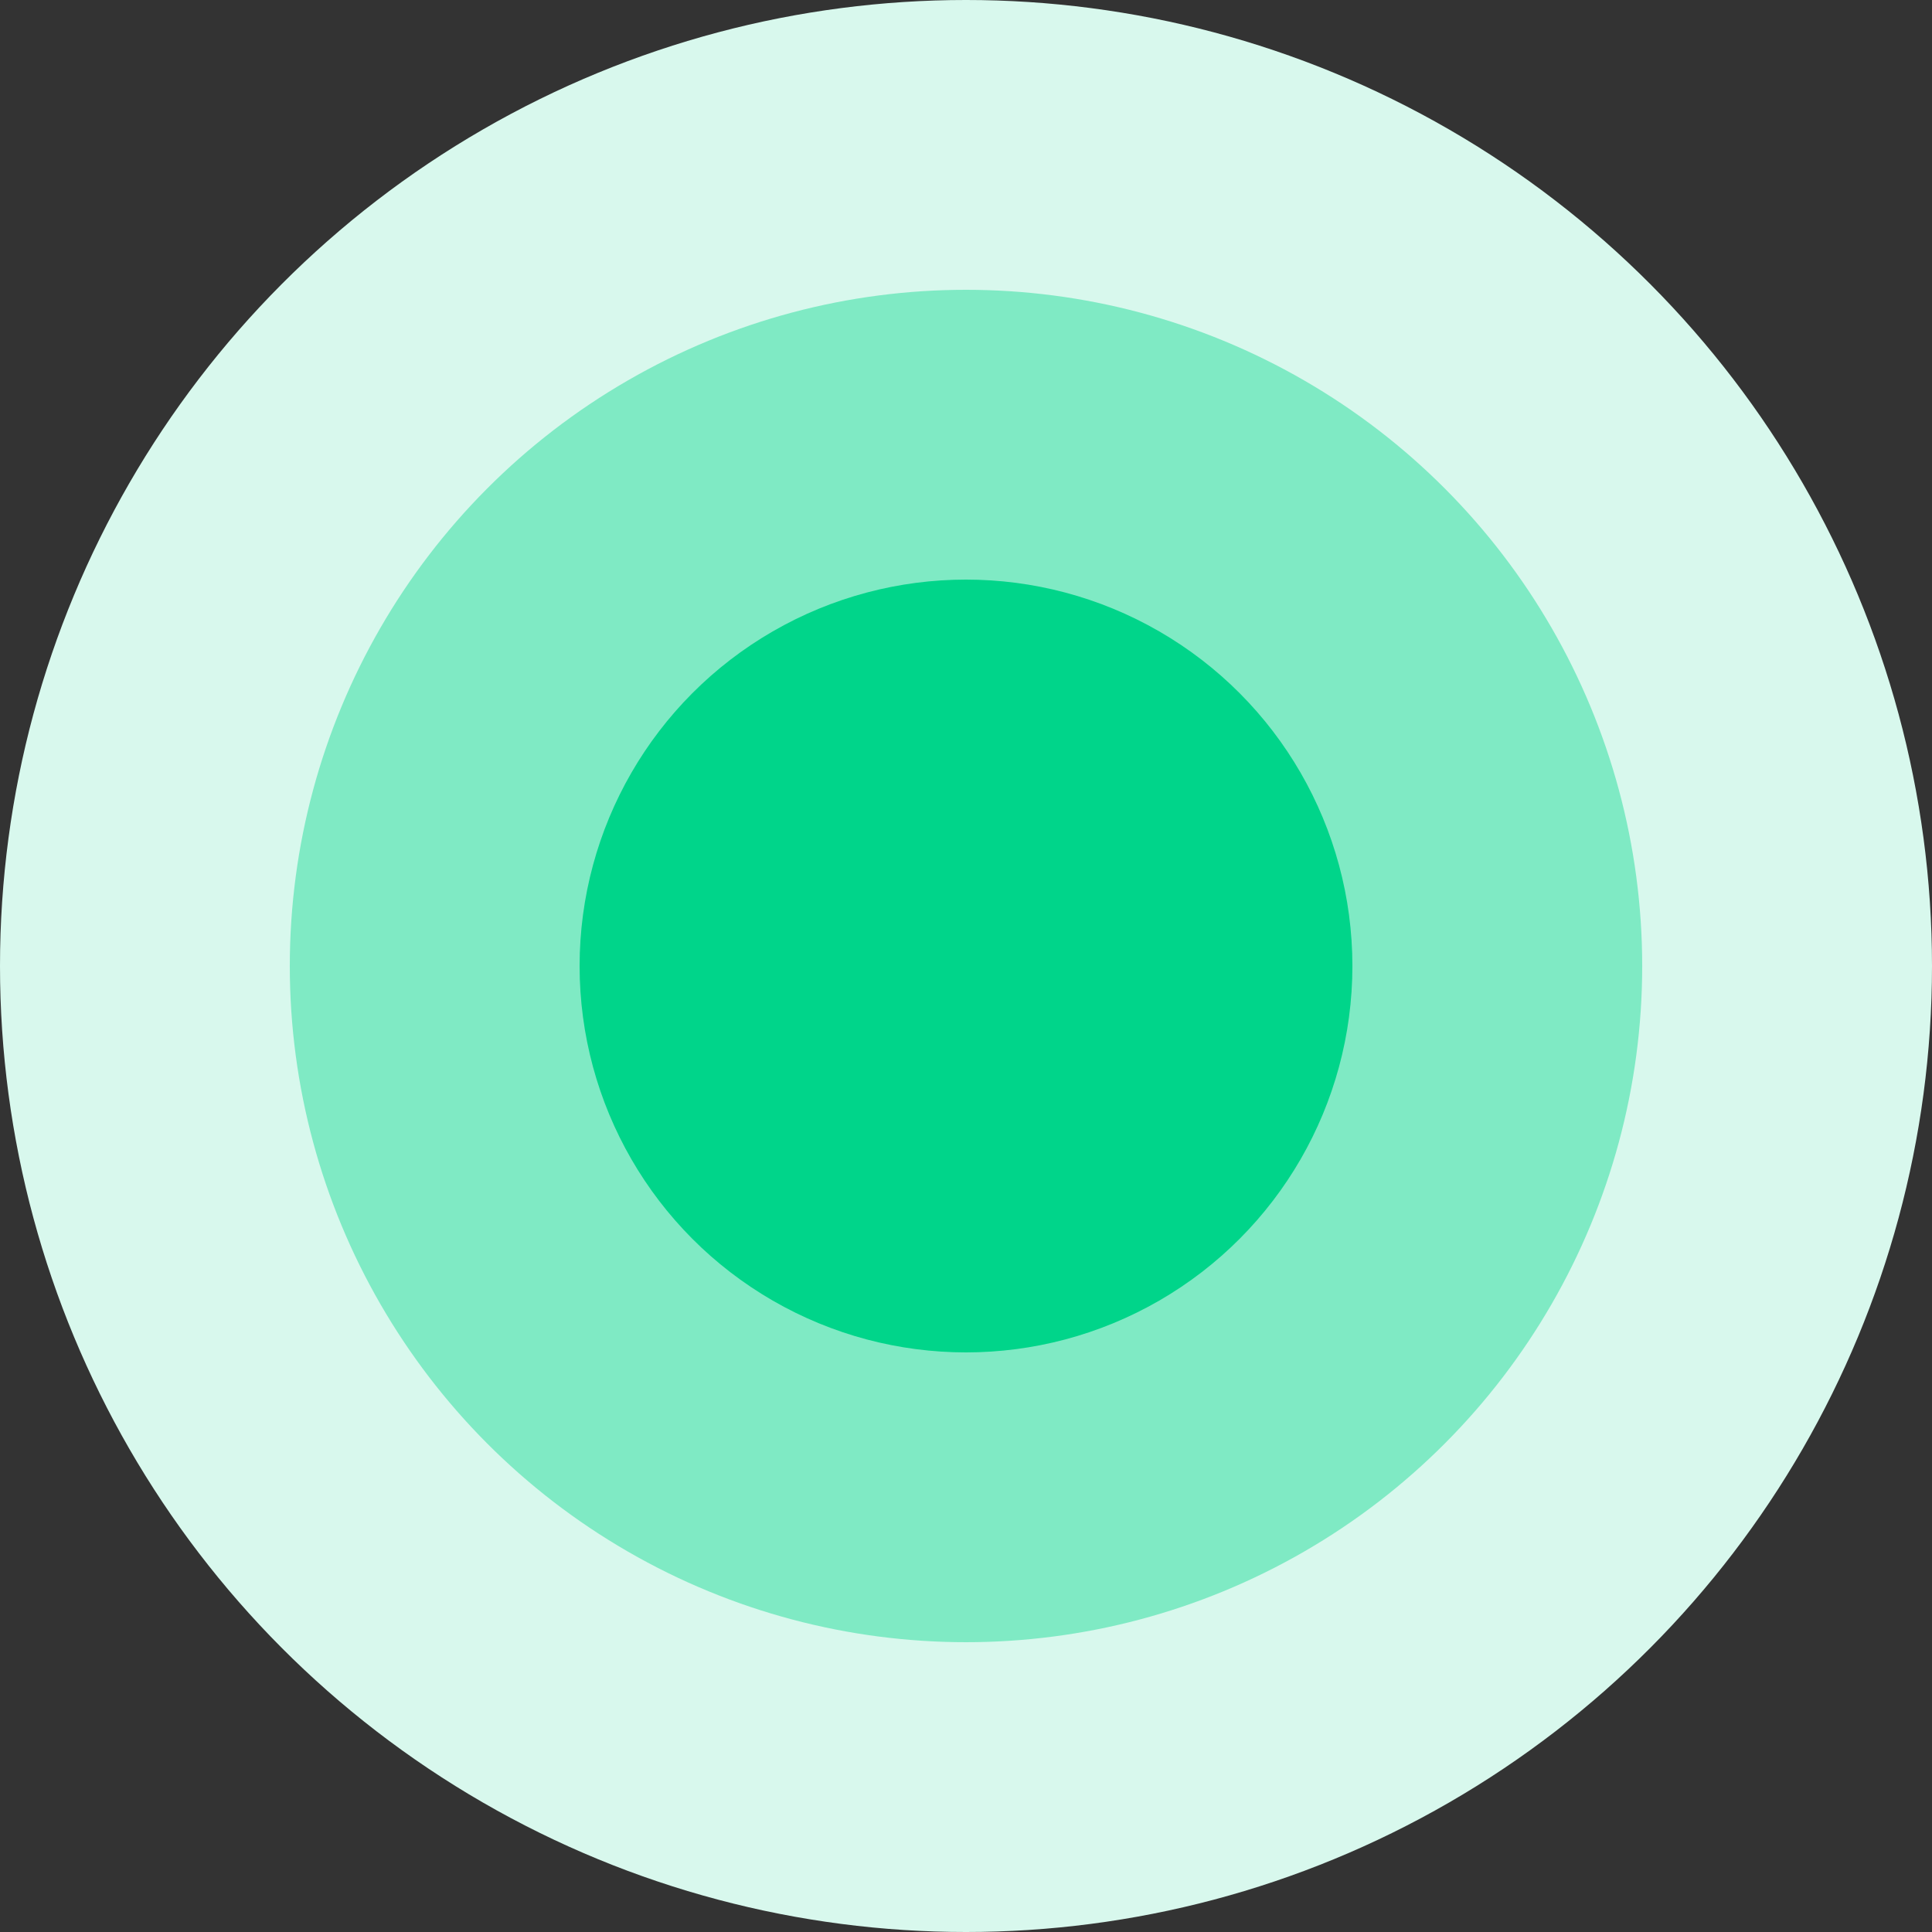 <?xml version="1.0" encoding="UTF-8"?>
<svg width="40px" height="40px" viewBox="0 0 40 40" version="1.1" xmlns="http://www.w3.org/2000/svg" xmlns:xlink="http://www.w3.org/1999/xlink">
    <rect x="0" y="0" width="40" height="40" fill="#333333" stroke="none"/>
    <!-- Generator: Sketch 42 (36781) - http://www.bohemiancoding.com/sketch -->
    <title>touchbar copy</title>
    <desc>Created with Sketch.</desc>
    <defs></defs>
    <g id="Symbols" stroke="none" stroke-width="1" fill="none" fill-rule="evenodd">
        <g id="touchbar-copy">
            <circle id="Oval" fill="#D8F8ED" cx="20" cy="20" r="20"></circle>
            <circle id="Oval" fill="#7FEAC4" cx="20" cy="20" r="14"></circle>
            <ellipse id="Oval" fill="#00D58A" cx="20" cy="20" rx="8" ry="8"></ellipse>
        </g>
    </g>
</svg>